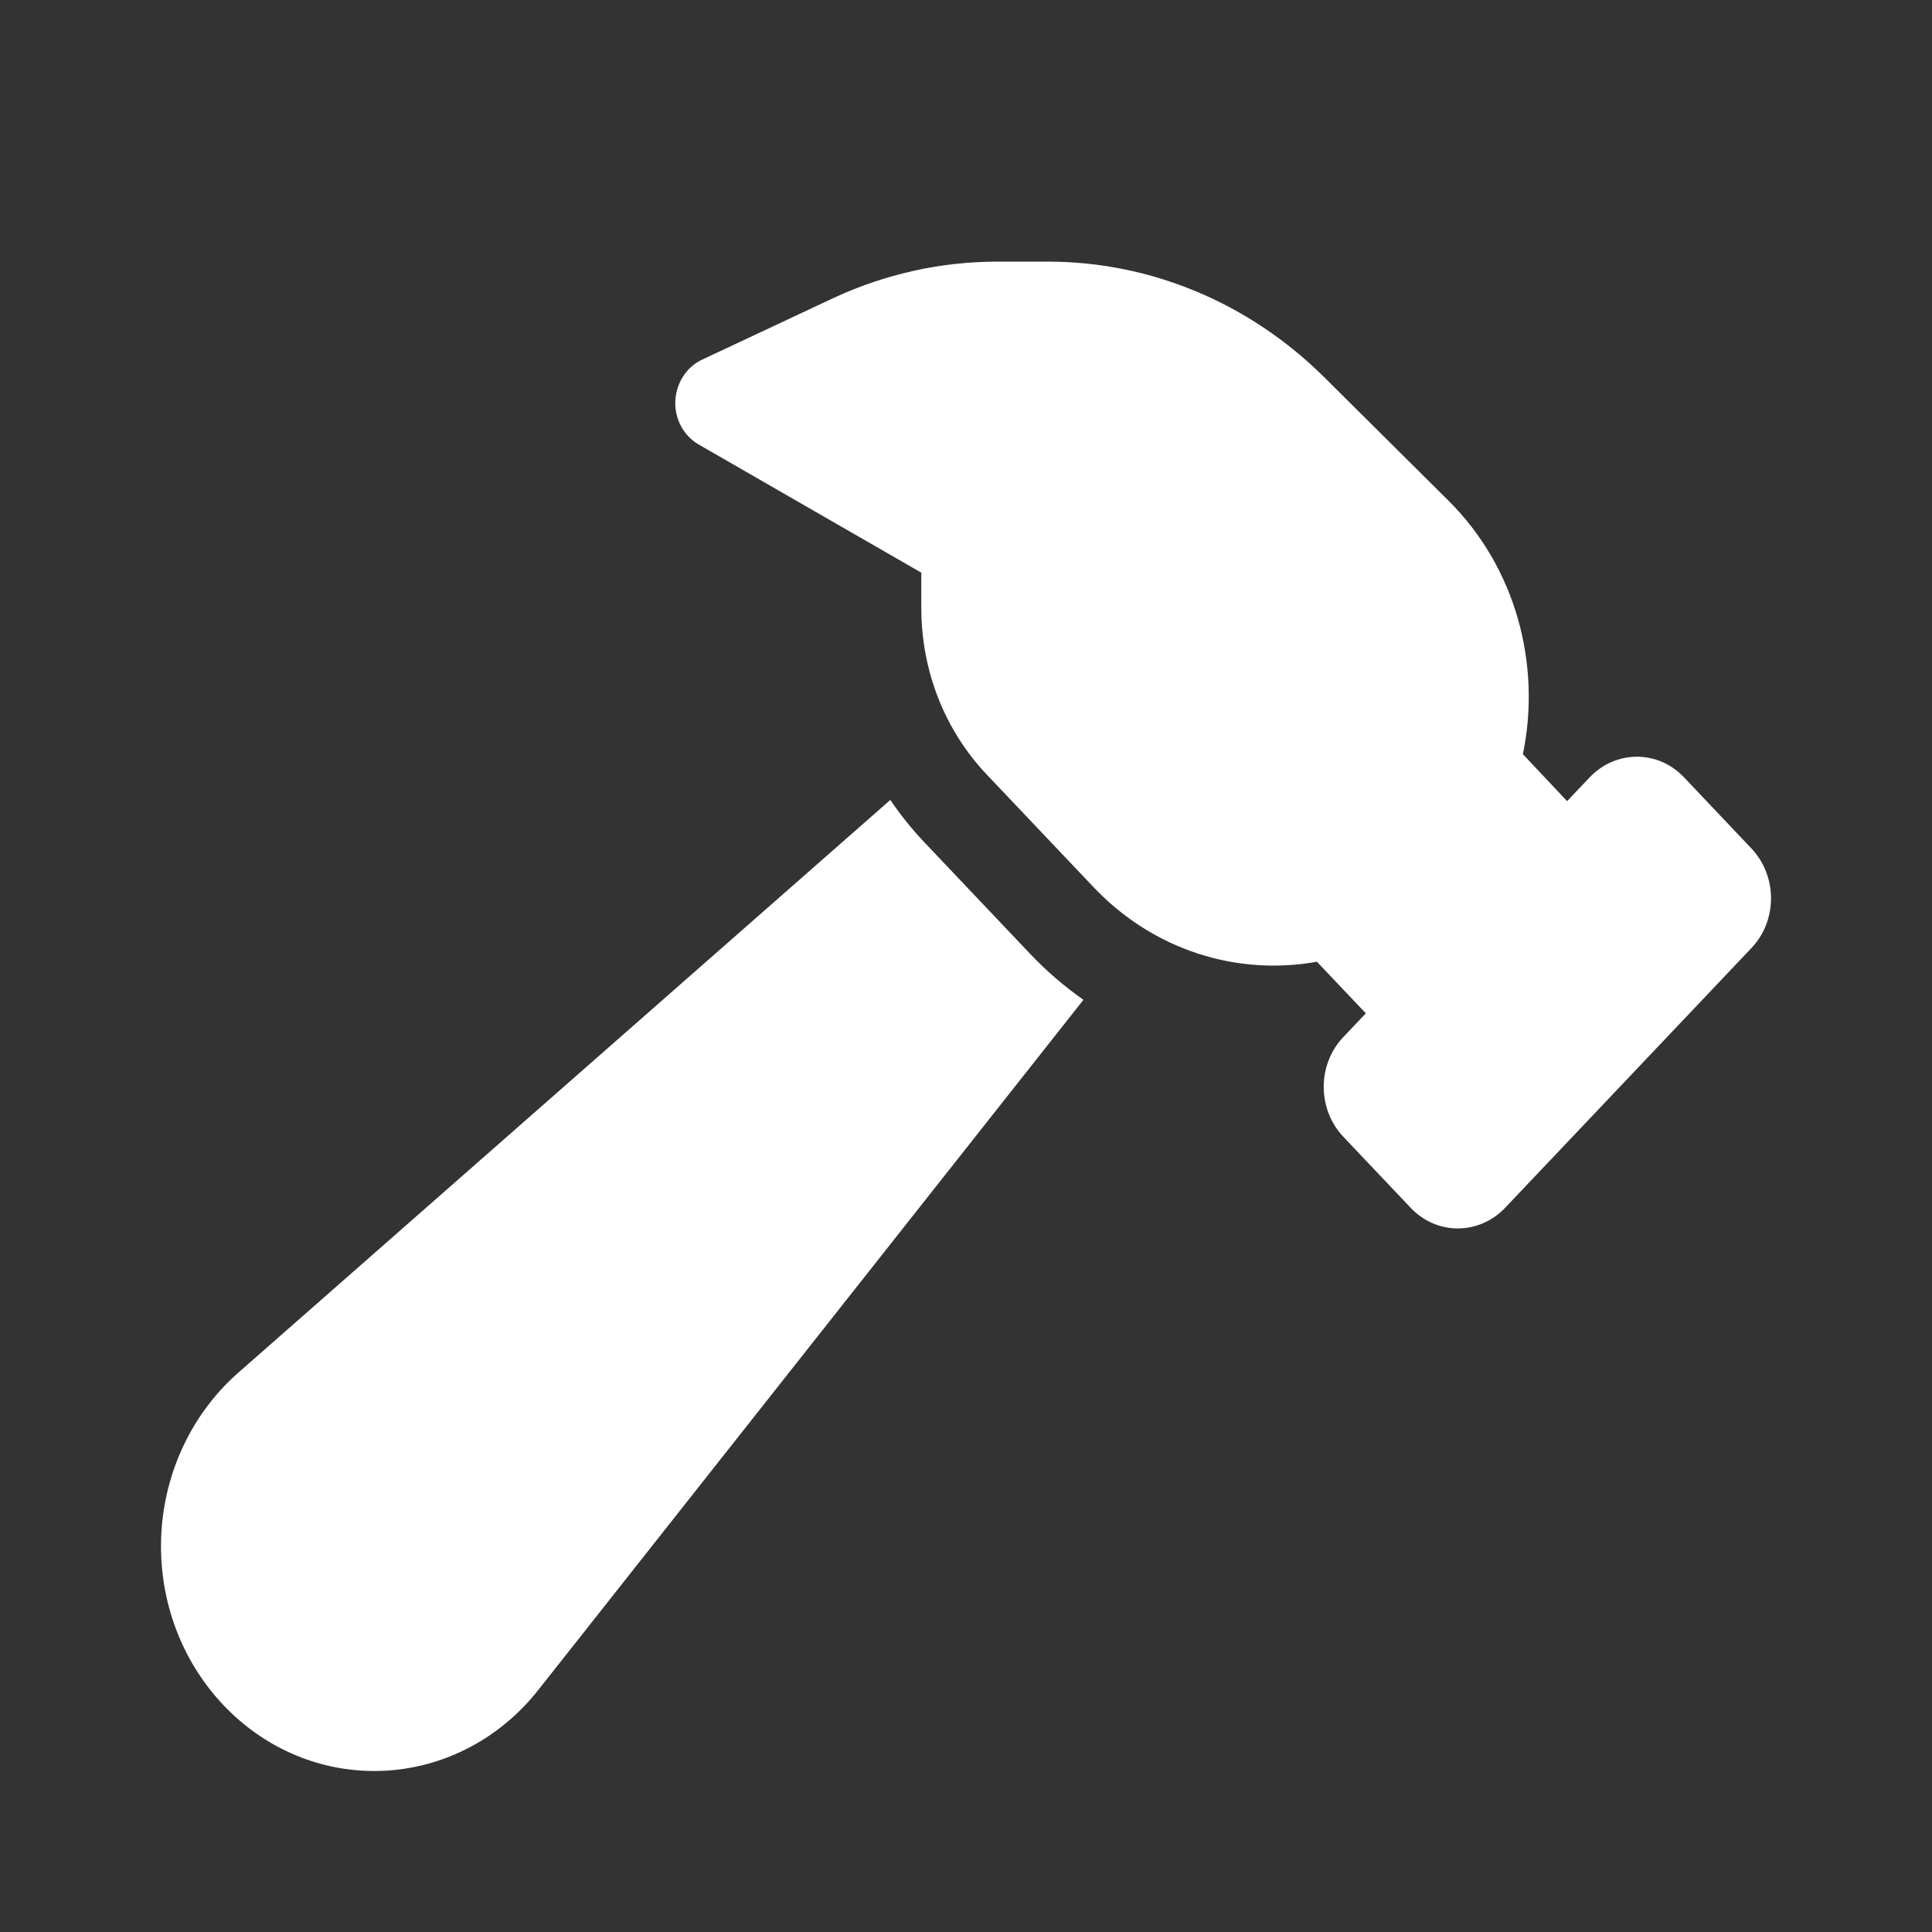 <svg width="24" height="24" viewBox="0 0 24 24" fill="none" xmlns="http://www.w3.org/2000/svg">
<rect x="0" y="0" width="24" height="24" fill="#333333" stroke="none"/>
<path d="M16.359 11.947C15.38 12.123 14.338 11.816 13.581 11.017L12.258 9.622C11.737 9.073 11.445 8.333 11.445 7.557V7.114L8.678 5.521C8.494 5.414 8.379 5.206 8.389 4.982C8.4 4.759 8.525 4.561 8.719 4.469L10.358 3.7C10.997 3.404 11.688 3.25 12.39 3.25H13.018C14.293 3.25 15.518 3.763 16.446 4.682L17.994 6.22C18.835 7.055 19.147 8.26 18.918 9.369L19.467 9.952L19.745 9.659C20.071 9.314 20.599 9.314 20.922 9.659L21.755 10.538C22.082 10.882 22.082 11.438 21.755 11.779L18.699 15.002C18.373 15.346 17.845 15.346 17.522 15.002L16.689 14.123C16.362 13.779 16.362 13.222 16.689 12.881L16.967 12.588L16.359 11.947ZM2.951 17.06L11.06 9.937C11.181 10.117 11.32 10.289 11.47 10.45L12.793 11.845C13.001 12.065 13.223 12.255 13.459 12.42L6.684 20.997C6.181 21.634 5.434 22 4.65 22C3.184 22 2 20.748 2 19.206C2 18.378 2.351 17.591 2.951 17.06Z" fill="white"/>
</svg>

